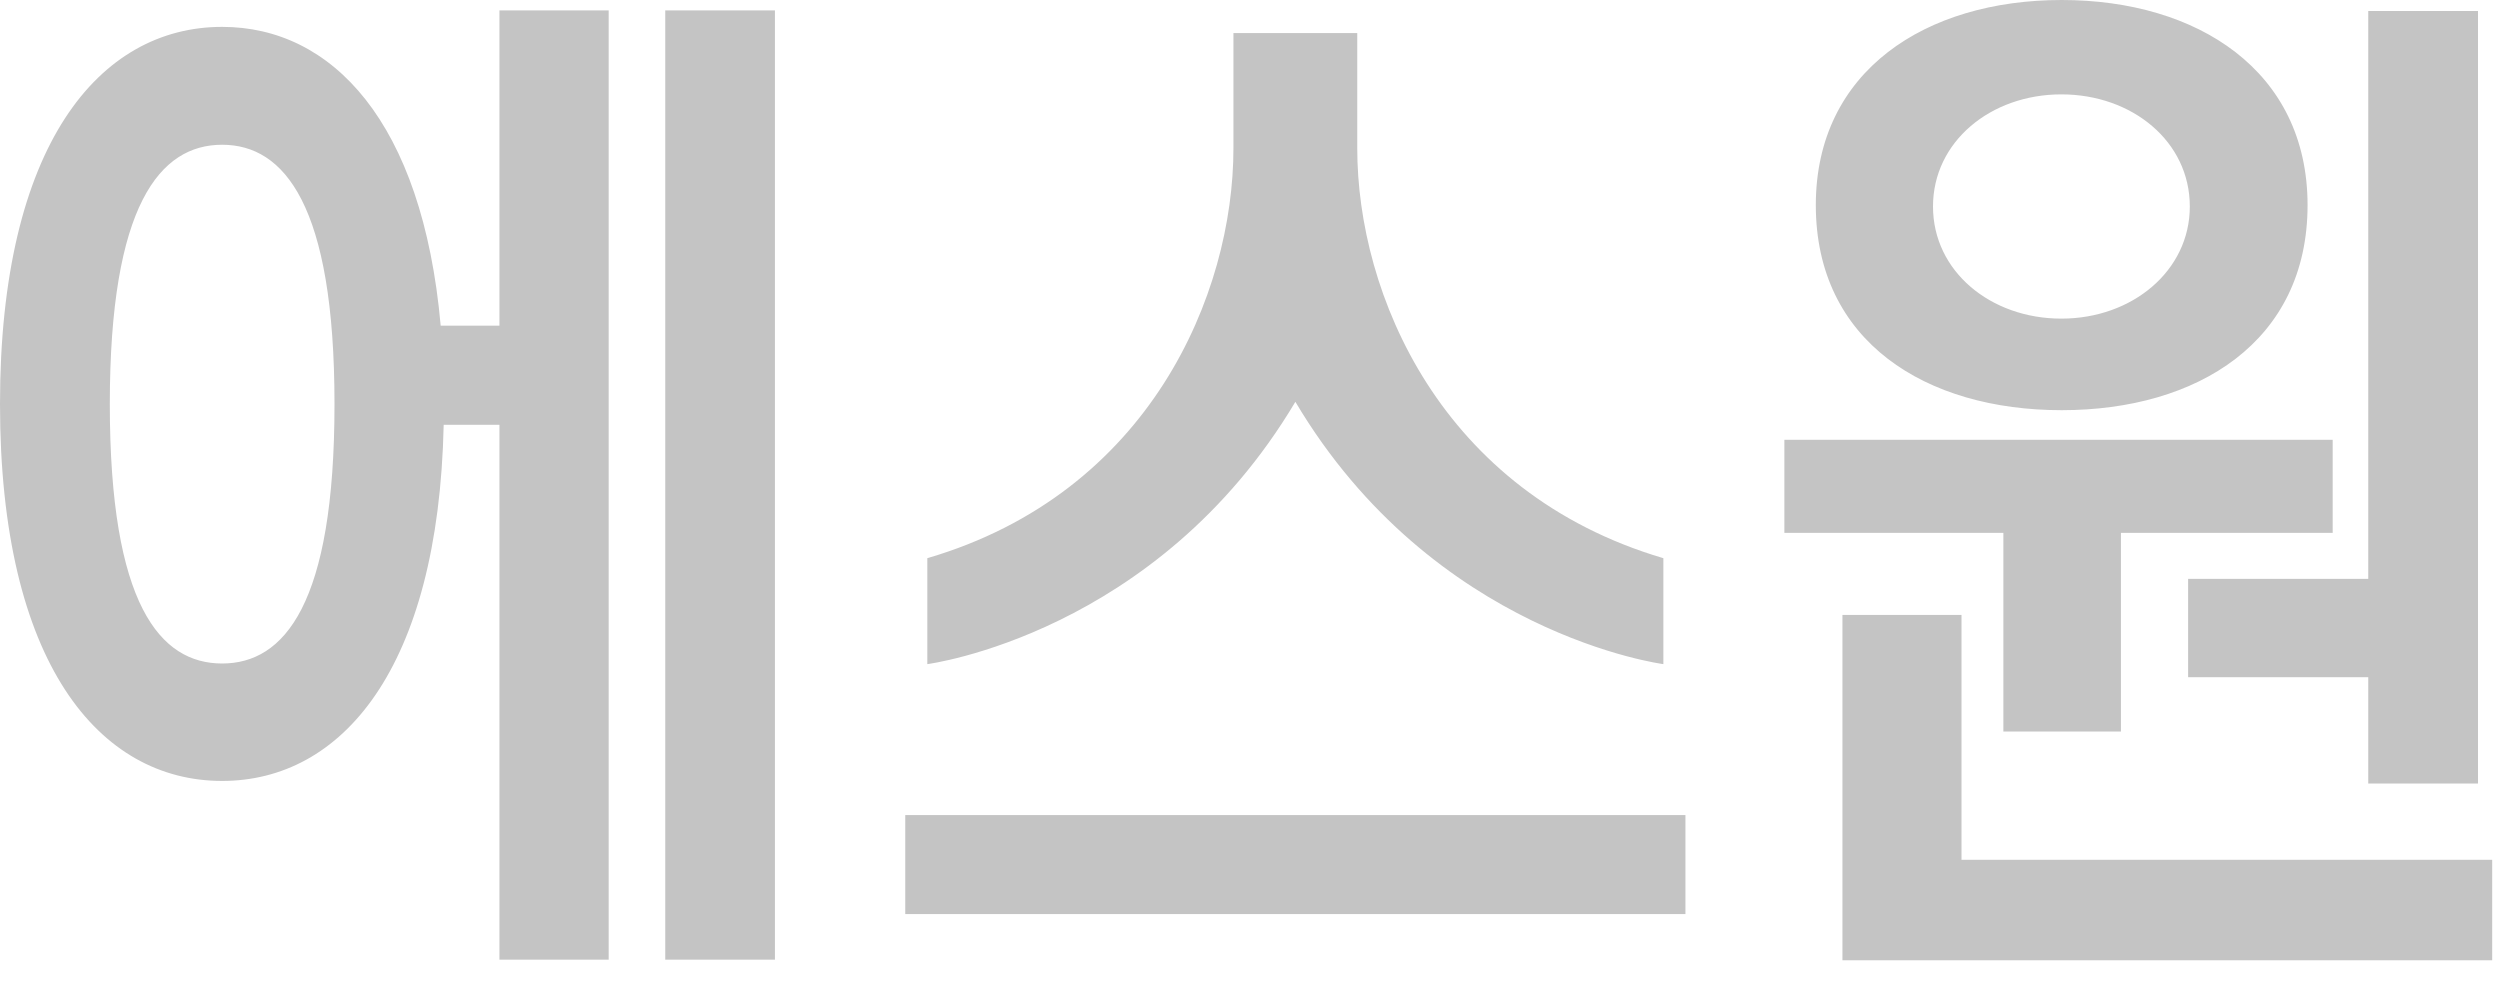 <svg width="40" height="16" viewBox="0 0 40 16" fill="none" xmlns="http://www.w3.org/2000/svg">
<path fill-rule="evenodd" clip-rule="evenodd" d="M35.037 3.304C35.037 2.265 34.117 1.51 32.982 1.51C31.848 1.51 30.928 2.269 30.928 3.304C30.928 4.339 31.848 5.098 32.982 5.098C34.117 5.098 35.037 4.331 35.037 3.304ZM36.921 3.282C36.921 5.465 35.16 6.563 32.987 6.563C30.814 6.563 29.053 5.465 29.053 3.282C29.053 1.133 30.814 0 32.987 0C35.16 0 36.921 1.133 36.921 3.282ZM26.614 10.626C26.614 10.626 22.936 10.151 20.726 6.429C18.512 10.151 14.837 10.626 14.837 10.626V8.931C18.4 7.887 19.735 4.704 19.735 2.371V0.529H21.716V2.371C21.716 4.704 23.051 7.879 26.614 8.931V10.626ZM26.967 14.625H14.484V13.041H26.967V14.625ZM31.384 13.757V9.839H29.479V15.364H39.875V13.757H31.384ZM10.644 15.355H12.399V0.166H10.644V15.355ZM1.757 6.466C1.757 9.673 2.561 10.616 3.554 10.616C4.547 10.616 5.352 9.673 5.352 6.466C5.352 3.277 4.547 2.316 3.554 2.316C2.561 2.316 1.757 3.277 1.757 6.466ZM7.051 5.211H7.991V0.166H9.739V15.355H7.991V6.797H7.099C7.014 10.713 5.462 12.495 3.554 12.495C1.591 12.495 0 10.616 0 6.463C0 2.316 1.591 0.43 3.554 0.43C5.306 0.43 6.759 1.939 7.051 5.211ZM37.323 7.037H28.55V8.526H32.054V11.704H33.935V8.526H37.323V7.037ZM37.892 9.262V0.176H39.648V12.537H37.892V10.835H35.01V9.262H37.892Z" fill="#C4C4C4"/>
</svg>
